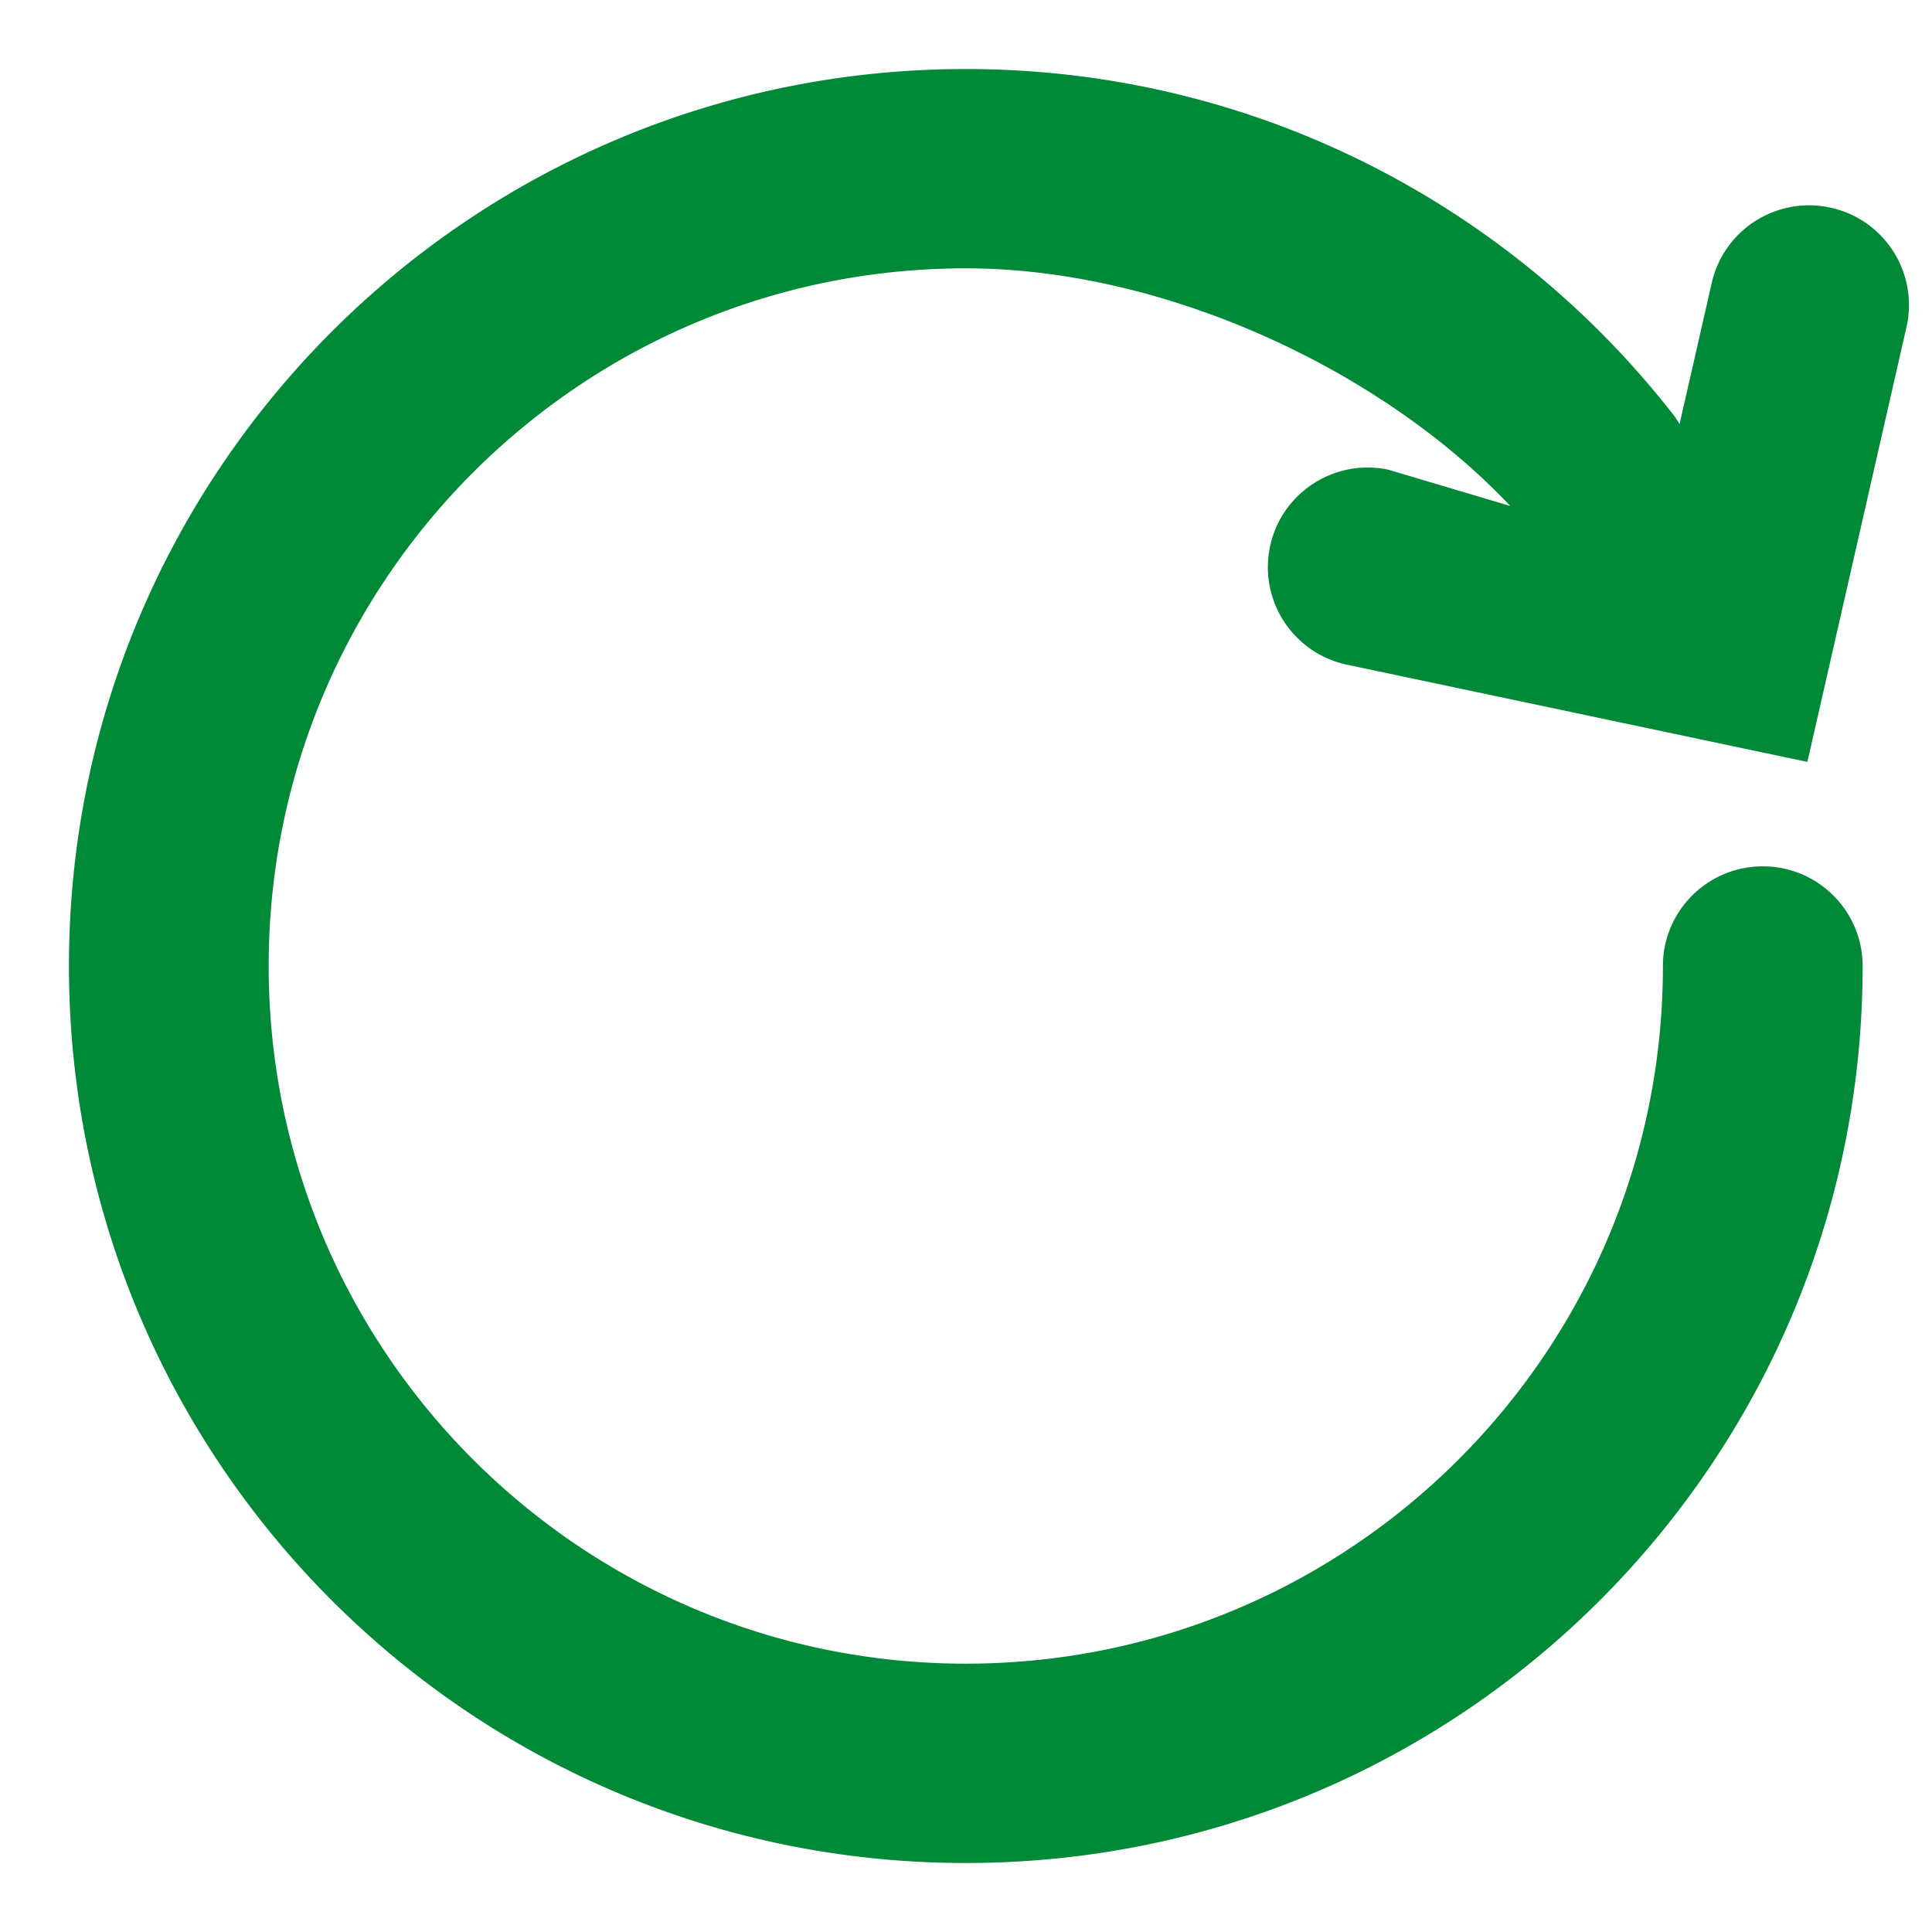 <svg xmlns="http://www.w3.org/2000/svg" height="126" width="126" fill="none" viewBox="-1 -1 126 126" x="596" y="126"><path d="M0 7h120v117H0z"/><path d="M81.83 34.647c-.745 3.512 1.505 6.962 5.024 7.704l30.018 6.339 6.464-28.357a6.5 6.5 0 00-4.905-7.78c-3.507-.797-6.997 1.395-7.795 4.896l-2.1 9.209a6.513 6.513 0 00-.458-.678C97.384 12.31 80.714 3.502 61.987 3.502 29.67 3.502 3.497 29.707 3.497 62c0 32.295 26.173 58.5 58.49 58.5s58.489-26.205 58.489-58.5c0-3.59-2.917-6.5-6.512-6.5-3.598 0-6.513 2.91-6.513 6.5 0 25.144-20.37 45.5-45.464 45.5S16.523 87.145 16.523 62c0-25.143 20.37-45.5 45.464-45.5 13.035 0 27.212 6.686 35.51 15.5l-7.95-2.367c-3.52-.743-6.975 1.502-7.72 5.014z" fill-rule="evenodd" clip-rule="evenodd" fill="#008937"/></svg>